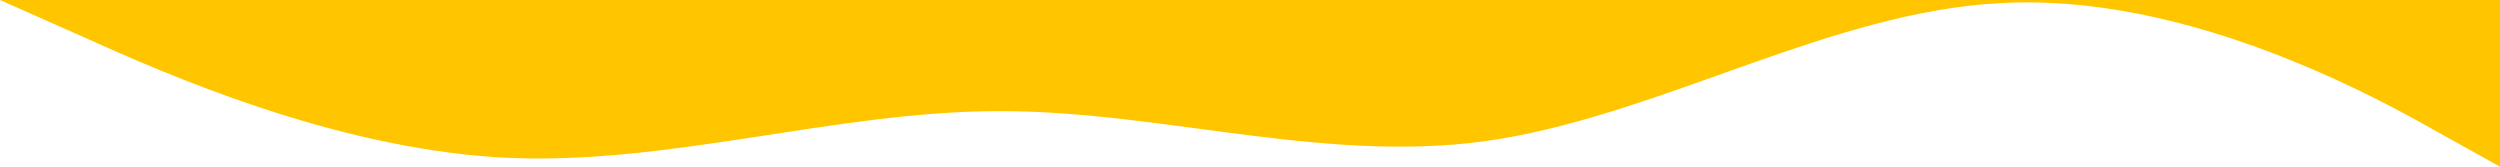 <?xml version="1.0" encoding="UTF-8"?>
<svg width="1440px" height="96px" viewBox="0 0 1440 96" version="1.1" xmlns="http://www.w3.org/2000/svg" xmlns:xlink="http://www.w3.org/1999/xlink">
    <!-- Generator: Sketch 60.1 (88133) - https://sketch.com -->
    <title>Mask Copy</title>
    <desc>Created with Sketch.</desc>
    <g id="Page-1" stroke="none" stroke-width="1" fill="none" fill-rule="evenodd">
        <g id="desktop-landing" transform="translate(0, -1579)" fill="#FFC600" fill-rule="nonzero">
            <g id="hero" transform="translate(-1, 0)">
                <path d="M49,1600.3 C97,1622 193,1664 289,1669.7 C385,1675 481,1643 577,1643 C673,1643 769,1675 865,1659 C961,1643 1056.172,1586.15 1152.172,1580.85 C1227.788,1576.361 1303.917,1604.474 1356.295,1629.467 C1370.414,1636.205 1382.808,1642.716 1393,1648.3 L1441,1675 L1441,1451 C1441,1892.76 1441,1935.427 1441,1579 L1,1579 L49,1600.3 Z" id="Mask-Copy"></path>
            </g>
        </g>
    </g>
</svg>